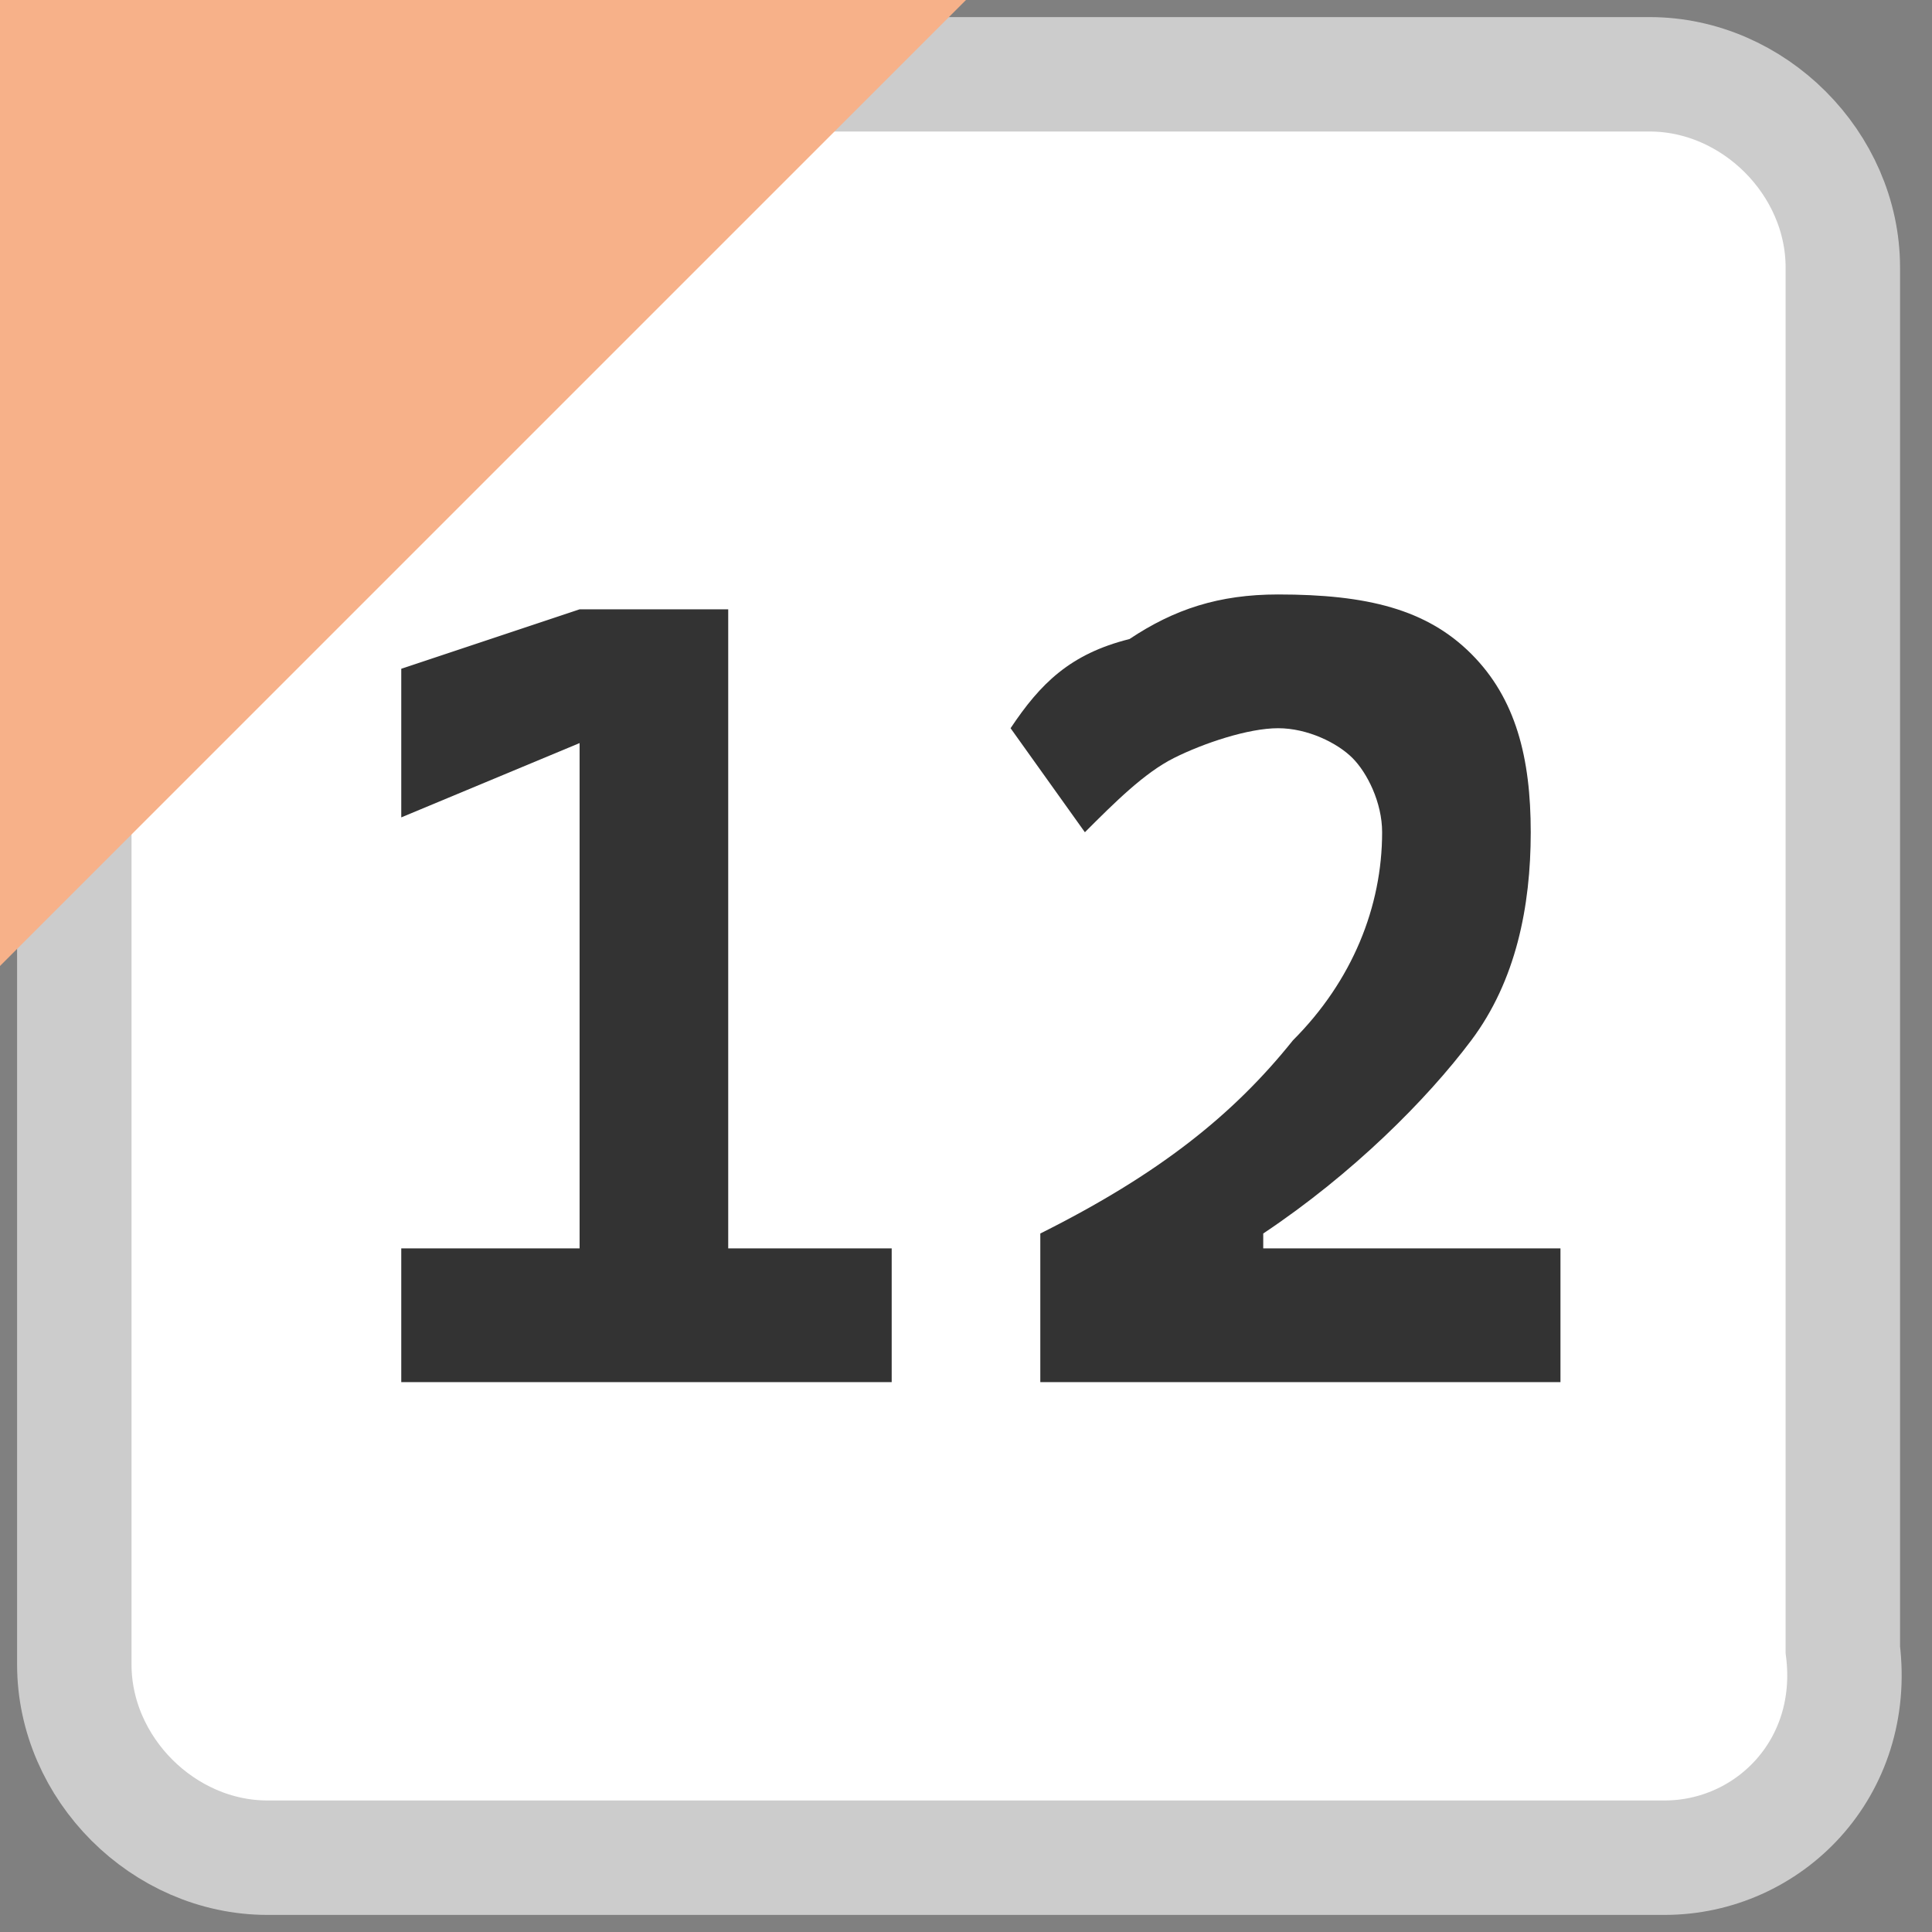 <?xml version="1.0" encoding="utf-8"?><svg version="1.1" xmlns="http://www.w3.org/2000/svg" width="13" height="13" viewBox="0 0 13 13"><rect x="0" y="0" width="13" height="13" fill="#808080" stroke="none"/><style>.bg{fill:#fff;stroke:#ccc;stroke-width:0.77;stroke-miterlimit:10;}.fg{fill:#F7B189;}.tx{fill:#333;}</style><path class="bg" d="M11.2,12.5H1.8c-0.7,0-1.3-0.6-1.3-1.3V1.8c0-0.7,0.6-1.3,1.3-1.3h9.3c0.7,0,1.3,0.6,1.3,1.3v9.3C12.5,11.9,11.9,12.5,11.2,12.5z"/><polygon class="fg" points="0,6.5 0,0 6.5,0 "/><path class="tx" d="M2.7,9.3V8.4H4v0.9H2.7z M2.7,5.5V4.5l1.2-0.4V5L2.7,5.5z M3.9,9.3V4.1h1v5.2H3.9z M4.8,9.3V8.4H6v0.9H4.8z"/><path class="tx" d="M7,9.3v-1C7.8,7.9,8.3,7.5,8.7,7c0.4-0.4,0.6-0.9,0.6-1.4c0-0.2-0.1-0.4-0.2-0.5C9,5,8.8,4.9,8.6,4.9C8.4,4.9,8.1,5,7.9,5.1C7.7,5.2,7.5,5.4,7.3,5.6L6.8,4.9c0.2-0.3,0.4-0.5,0.8-0.6C7.9,4.1,8.2,4,8.6,4c0.6,0,1,0.1,1.3,0.4c0.3,0.3,0.4,0.7,0.4,1.2c0,0.5-0.1,1-0.4,1.4S9.1,7.9,8.5,8.3v1H7z M7.2,9.3V8.4h3.3v0.9H7.2z"/></svg>